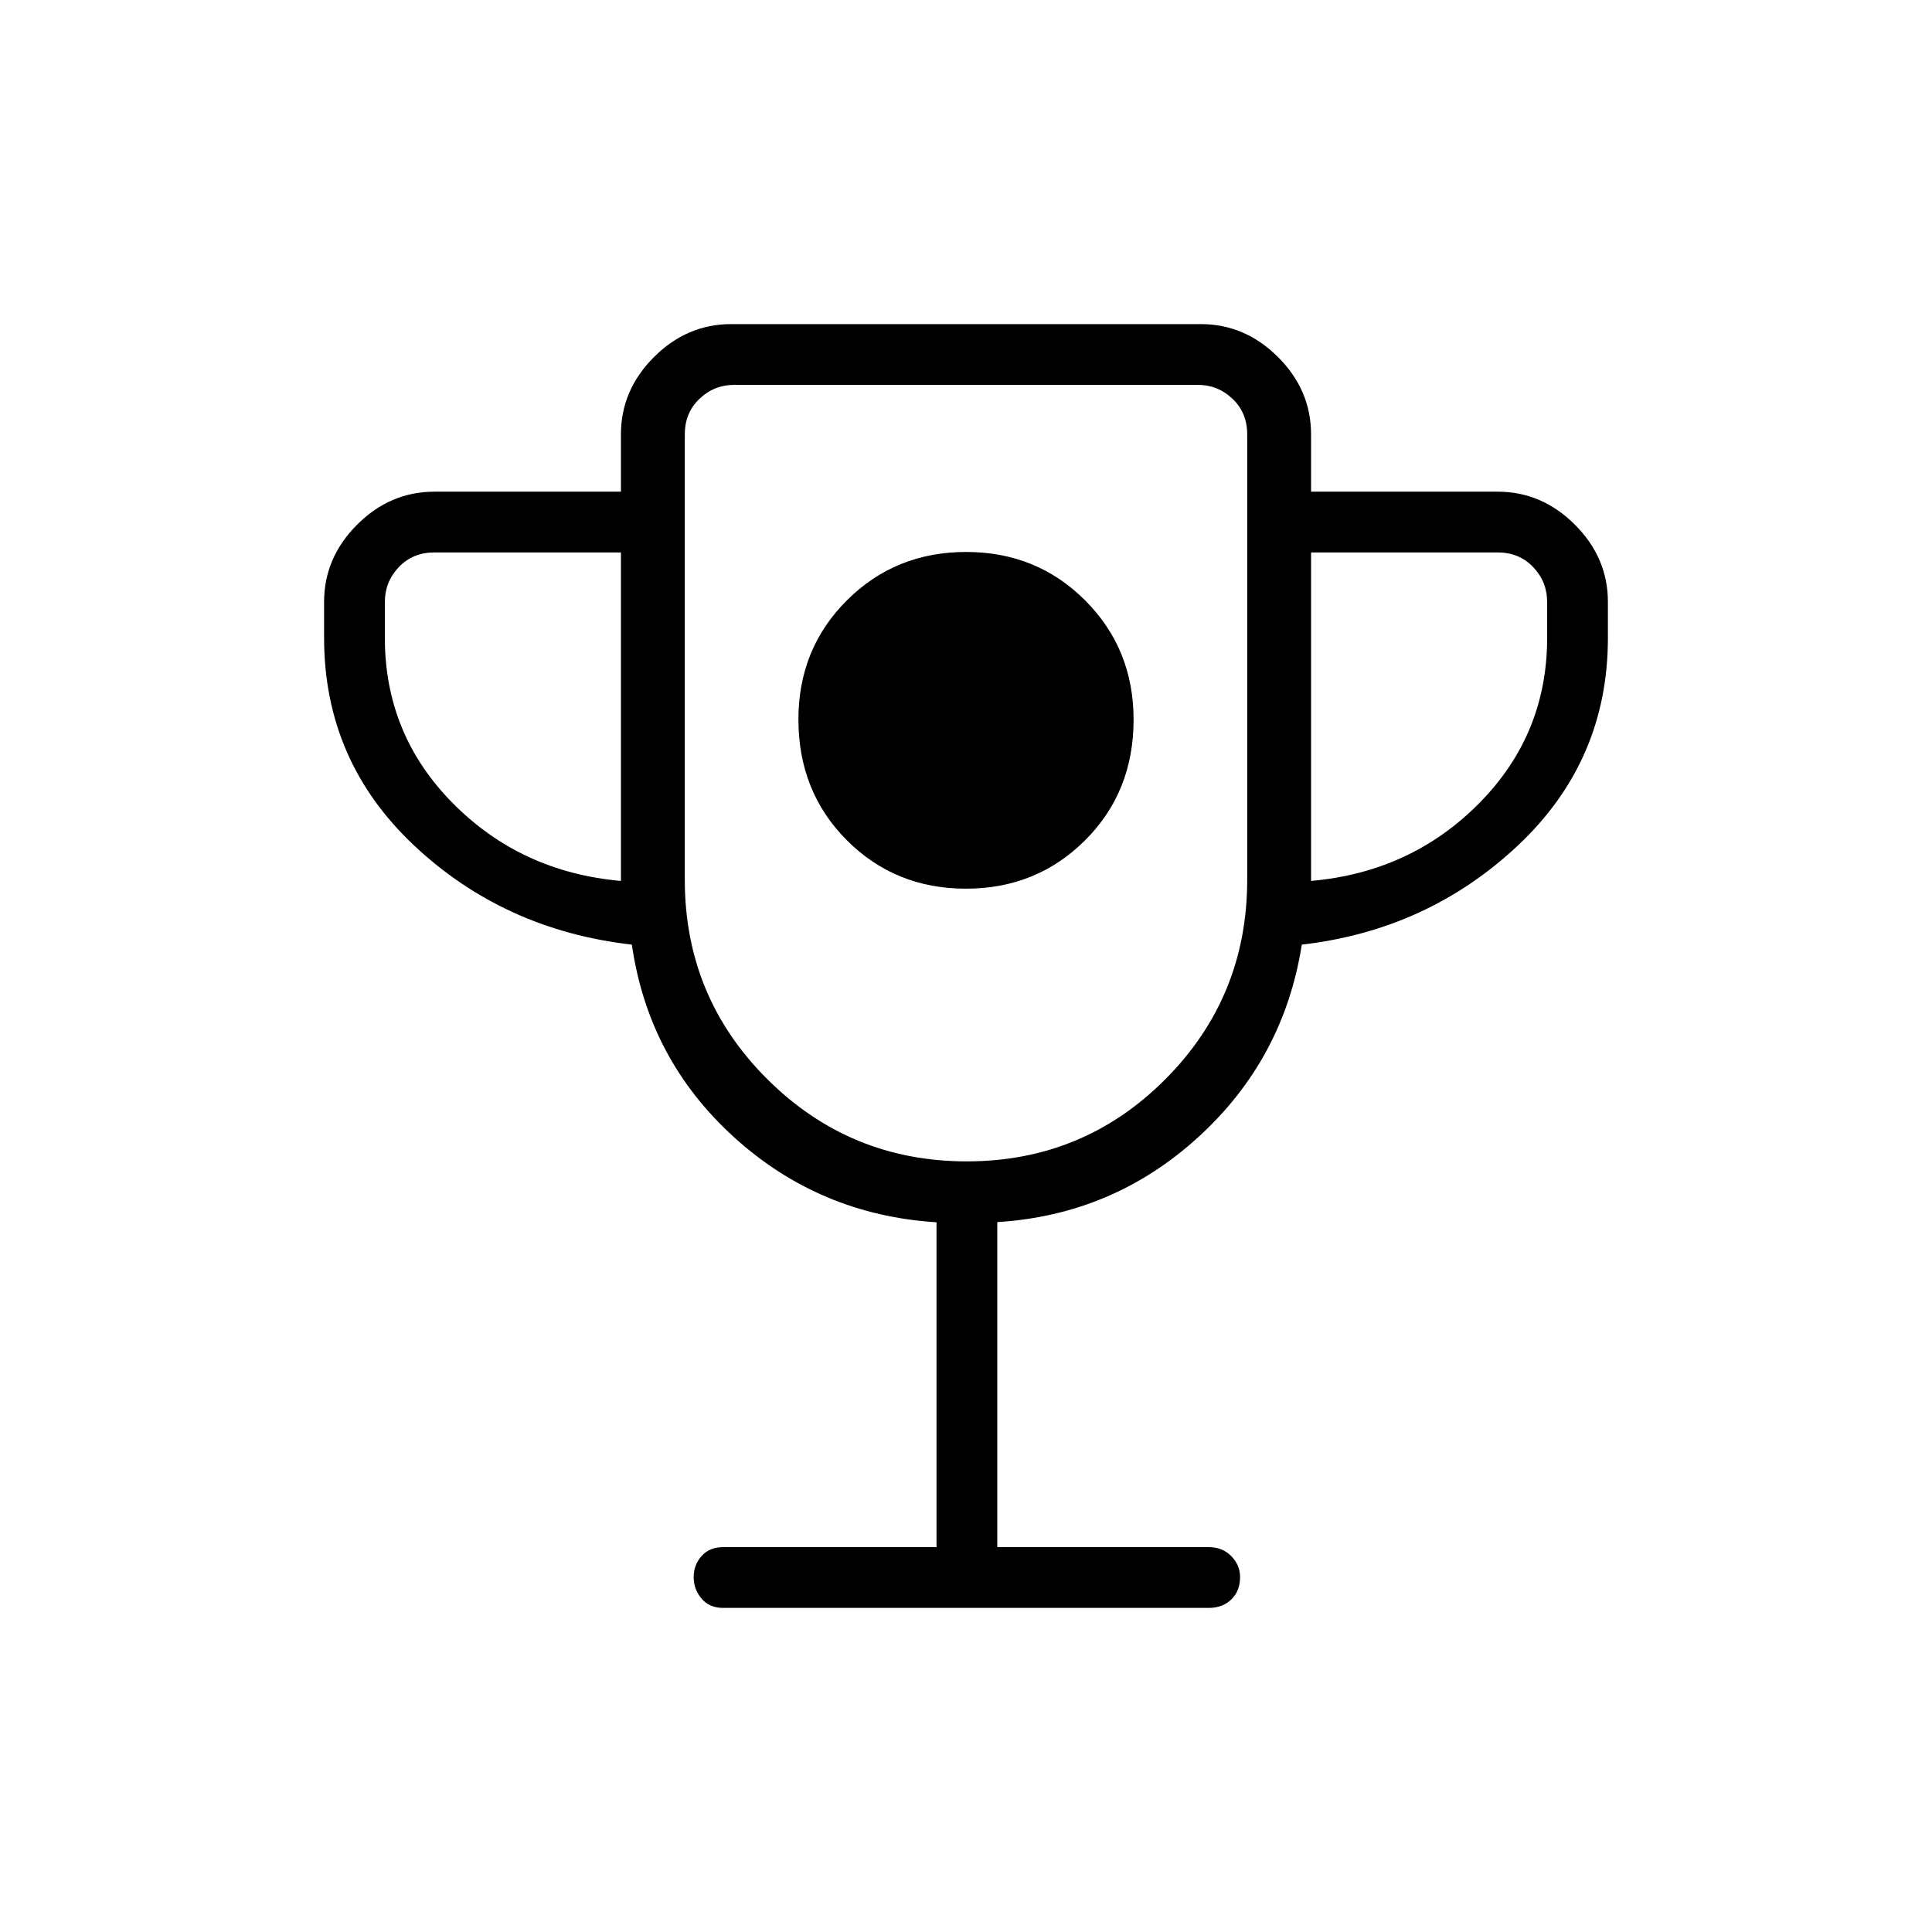 <svg xmlns="http://www.w3.org/2000/svg" height="48" viewBox="0 -960 960 960" width="48"><path d="M479.94-518.42q35.14 0 59.23-24.04 24.1-24.03 24.1-59.94 0-35.14-24.03-59.23-24.04-24.1-59.18-24.1t-59.23 24.03q-24.1 24.04-24.1 59.18 0 35.9 24.03 60 24.04 24.1 59.18 24.1Zm-14.59 327.19v-161.42q-58.14-3.69-100.64-42.31-42.51-38.61-50.74-95.66-63.47-7.23-108.2-49.26-44.73-42.04-44.73-103.16v-17.84q0-22.02 16.4-38.41 16.39-16.4 38.41-16.4h92.69v-28.46q0-22.02 16.4-38.41 16.39-16.4 38.41-16.4h233.3q22.02 0 38.41 16.4 16.4 16.39 16.4 38.41v28.46h92.69q22.02 0 38.41 16.4 16.4 16.39 16.4 38.41v17.84q0 61.12-44.73 103.16-44.73 42.03-107.37 49.26-8.94 56.85-51.36 95.58t-99.96 42.29v161.52h105.11q6.83 0 11.19 4.48 4.35 4.48 4.35 10.38 0 6.91-4.35 11.12-4.36 4.21-11.19 4.21h-241.3q-6.83 0-10.74-4.61-3.92-4.6-3.92-10.69 0-6.08 3.92-10.49 3.91-4.4 10.74-4.4h106ZM308.54-522.27V-685.5h-92.69q-10.77 0-17.7 7.31-6.92 7.31-6.92 17.31v17.84q0 48.08 33.85 82.23 33.84 34.16 83.46 38.54Zm171.82 139.35q58.05 0 98.71-40.83 40.66-40.82 40.66-99.13v-221.27q0-10.77-7.31-17.7-7.3-6.92-17.3-6.92H364.88q-10 0-17.3 6.92-7.31 6.93-7.31 17.7v221.27q0 58.31 41.02 99.13 41.02 40.83 99.07 40.83Zm171.1-139.35q49.62-4.38 83.46-38.54 33.85-34.15 33.85-82.23v-17.84q0-10-6.92-17.31-6.93-7.31-17.7-7.31h-92.69v163.23ZM480-575.96Z"/></svg>
